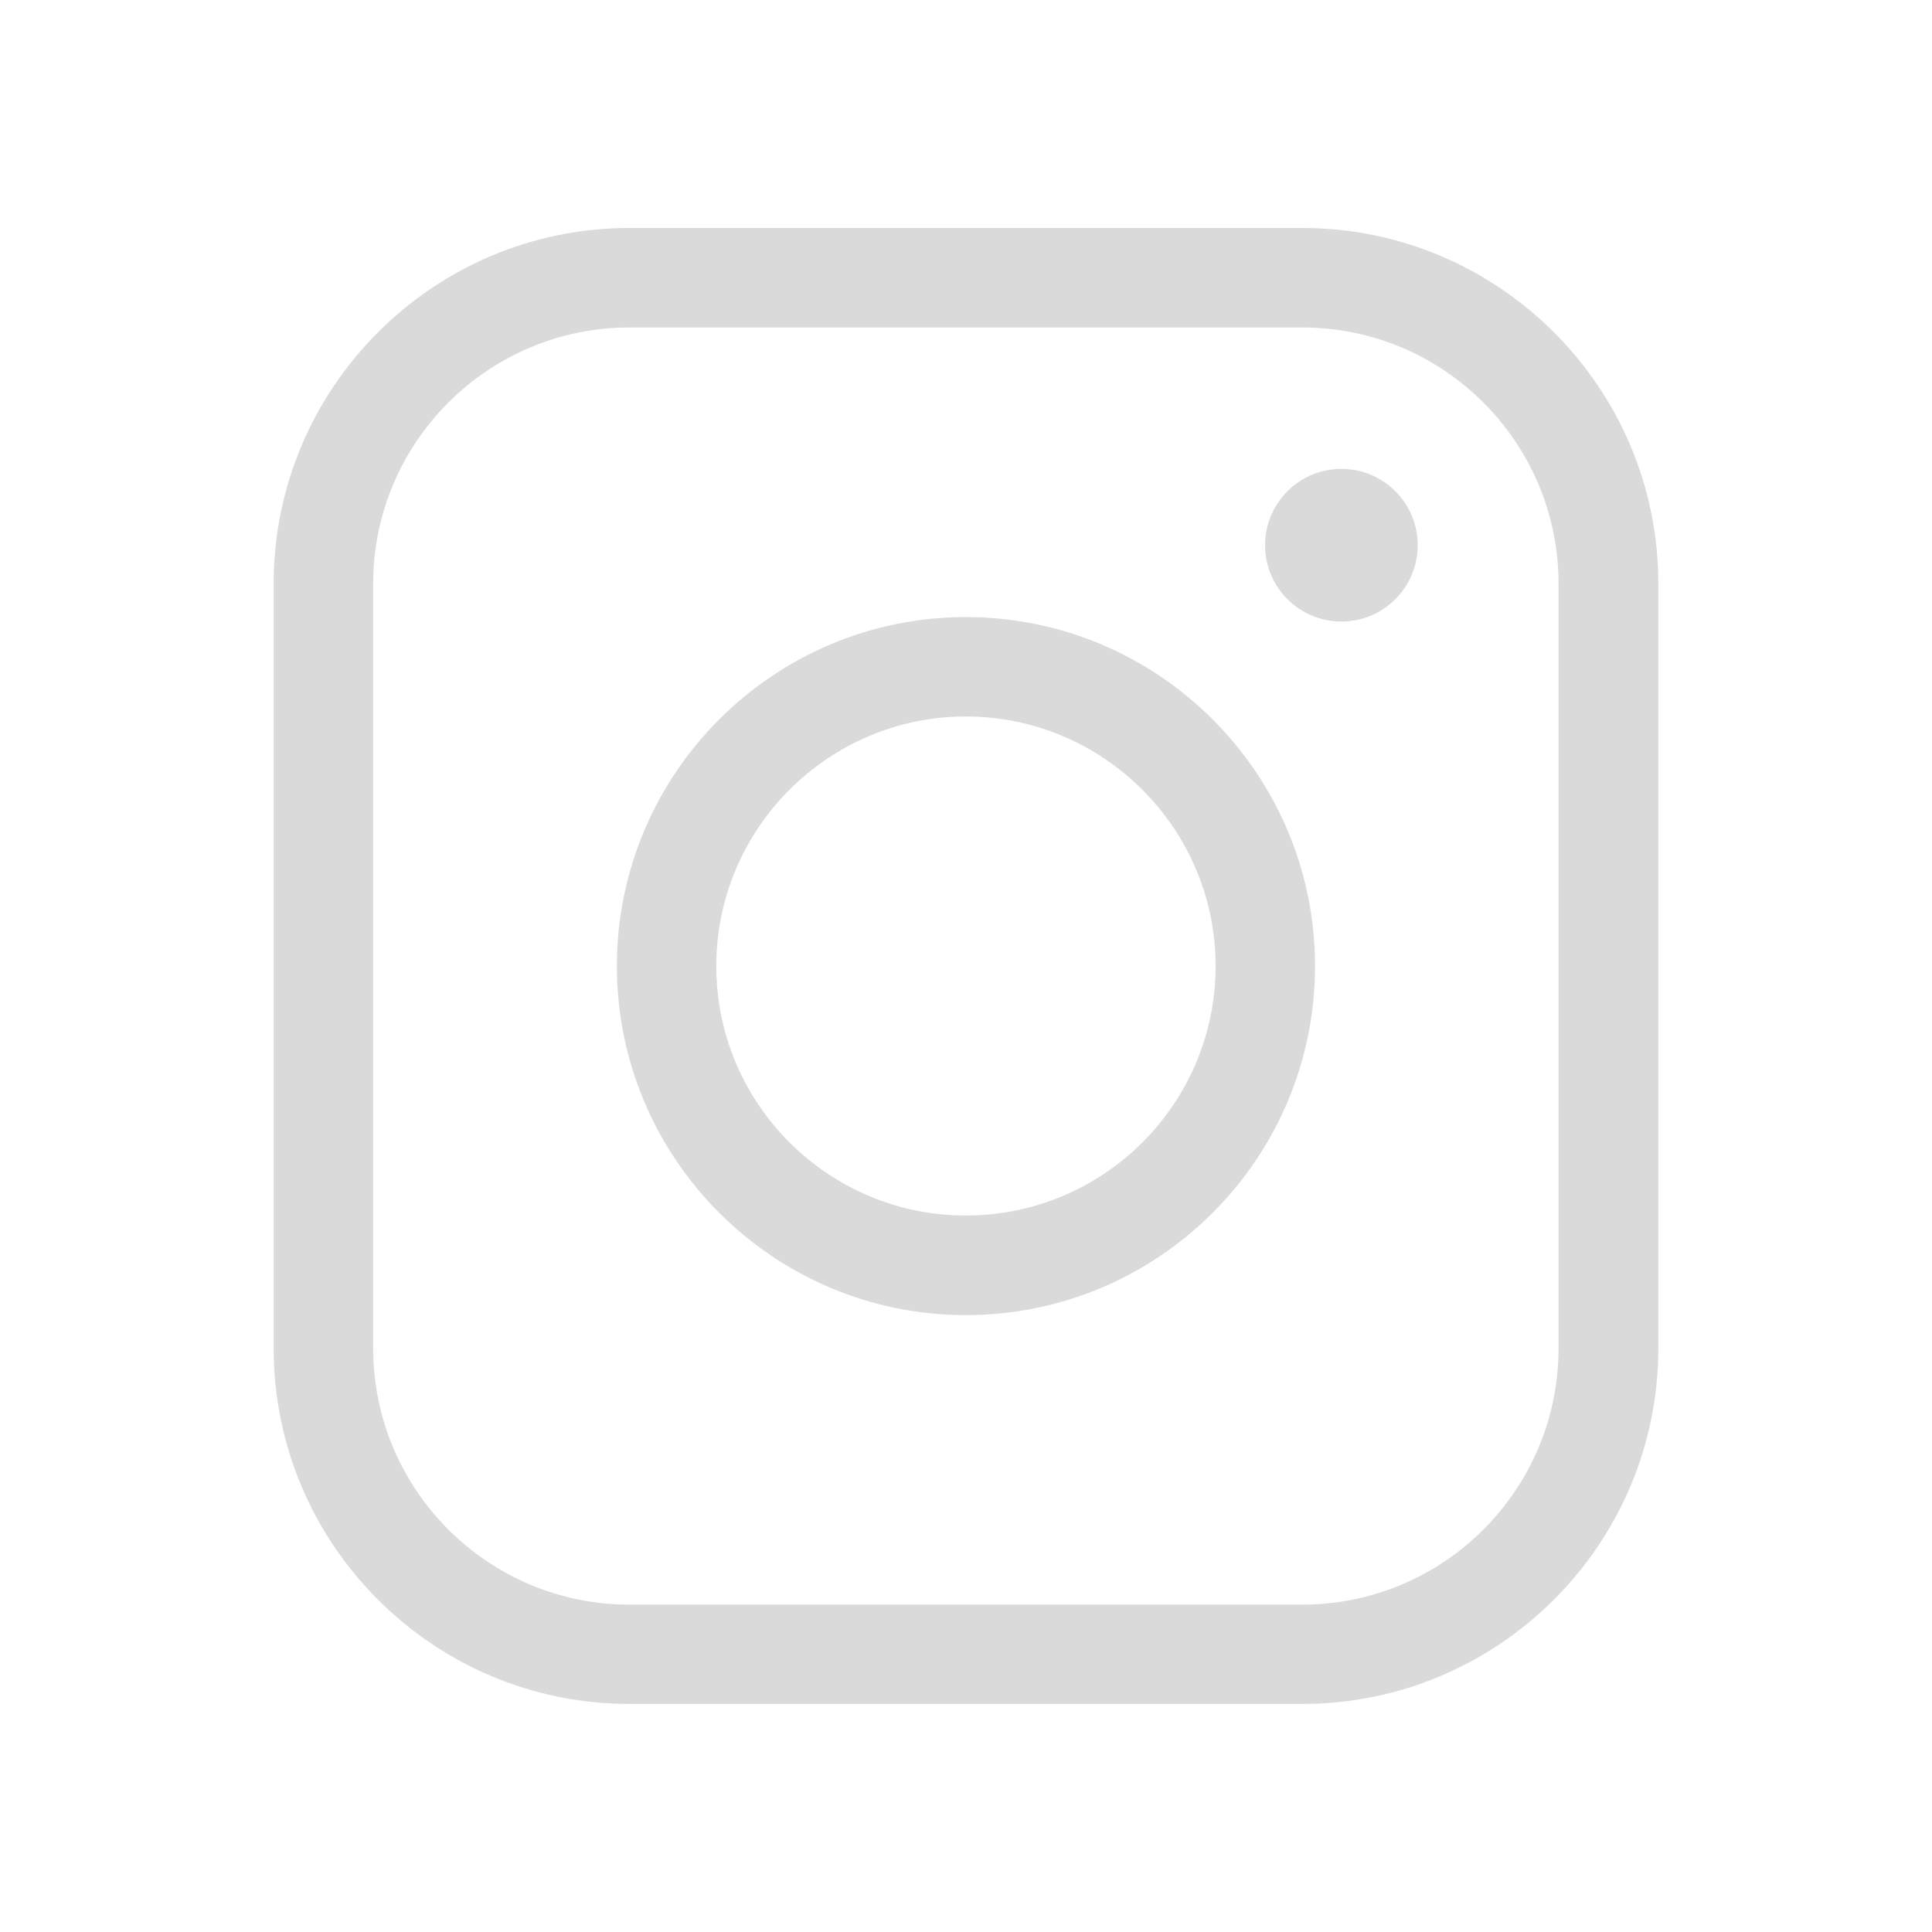 <?xml version="1.0" encoding="utf-8"?>
<!-- Generator: Adobe Illustrator 16.0.0, SVG Export Plug-In . SVG Version: 6.00 Build 0)  -->
<!DOCTYPE svg PUBLIC "-//W3C//DTD SVG 1.1//EN" "http://www.w3.org/Graphics/SVG/1.1/DTD/svg11.dtd">
<svg version="1.1" id="Capa_1" xmlns="http://www.w3.org/2000/svg" xmlns:xlink="http://www.w3.org/1999/xlink" x="0px" y="0px"
	 width="20px" height="20px" viewBox="0 0 20 20" enable-background="new 0 0 20 20" xml:space="preserve">
<g>
	<g>
		<path fill="#DADADA" d="M13.481,17.639H6.515c-2.029,0-3.682-1.65-3.682-3.681V6.042c0-2.029,1.652-3.682,3.682-3.682h6.967
			c2.031,0,3.685,1.652,3.685,3.682v7.916C17.166,15.988,15.513,17.639,13.481,17.639z M6.515,3.39c-1.462,0-2.652,1.19-2.652,2.652
			v7.916c0,1.464,1.19,2.653,2.652,2.653h6.967c1.463,0,2.652-1.189,2.652-2.653V6.042c0-1.462-1.189-2.652-2.652-2.652H6.515z"/>
	</g>
	<g>
		<path fill="#DADADA" d="M9.998,13.614c-1.992,0-3.612-1.621-3.612-3.613c0-1.992,1.62-3.613,3.612-3.613
			c1.995,0,3.615,1.621,3.615,3.613C13.613,11.993,11.993,13.614,9.998,13.614z M9.998,7.417c-1.423,0-2.583,1.16-2.583,2.584
			c0,1.425,1.16,2.582,2.583,2.582c1.426,0,2.586-1.156,2.586-2.582C12.584,8.578,11.424,7.417,9.998,7.417z"/>
	</g>
	<g>
		<circle fill="#DADADA" cx="13.886" cy="5.644" r="0.79"/>
	</g>
</g>
</svg>

